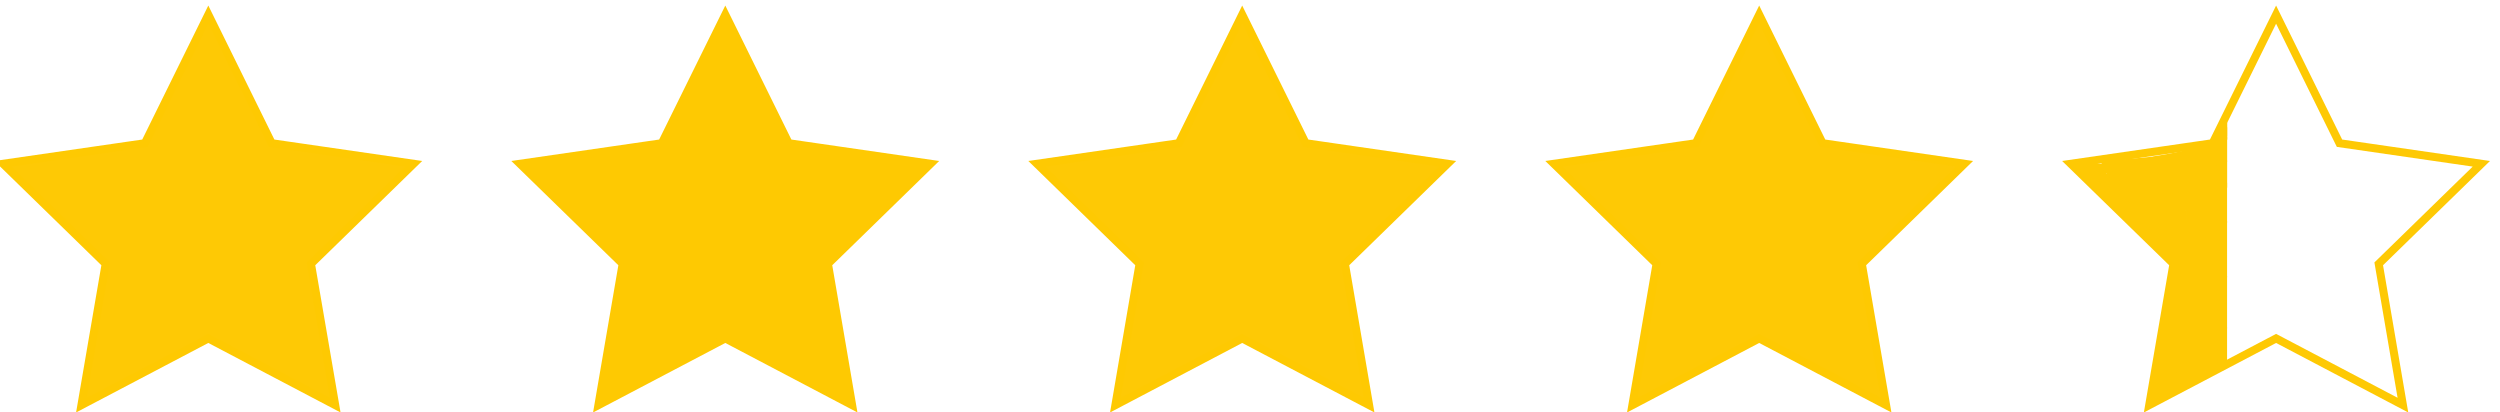 <svg id="Layer_1" data-name="Layer 1" xmlns="http://www.w3.org/2000/svg" width="109.74mm" height="18.09mm" viewBox="0 0 311.06 51.28">
  <defs>
    <style>
      .cls-1 {
        fill: #fec905;
      }

      .cls-1, .cls-2 {
        stroke: #fec902;
      }

      .cls-1, .cls-2, .cls-4 {
        stroke-miterlimit: 10;
      }

      .cls-2 {
        fill: #fec902;
      }

      .cls-3 {
        fill: #fec904;
      }

      .cls-4 {
        fill: none;
        stroke: #fec904;
      }
    </style>
  </defs>
  <title>Artboard 1</title>
  <polygon class="cls-1" points="25.91 1.82 33.8 17.82 51.45 20.38 38.68 32.83 41.7 50.41 25.91 42.11 10.12 50.41 13.14 32.83 0.37 20.38 18.02 17.82 25.91 1.82"/>
  <polygon class="cls-2" points="90.24 1.82 98.13 17.82 115.78 20.38 103.01 32.83 106.02 50.41 90.24 42.11 74.45 50.41 77.47 32.83 64.69 20.38 82.34 17.82 90.24 1.82"/>
  <polygon class="cls-1" points="154.56 1.82 162.46 17.82 180.11 20.38 167.34 32.83 170.35 50.41 154.56 42.11 138.78 50.41 141.79 32.83 129.02 20.38 146.67 17.82 154.56 1.82"/>
  <polygon class="cls-1" points="218.89 1.82 226.78 17.82 244.43 20.38 231.66 32.83 234.68 50.41 218.89 42.11 203.11 50.41 206.12 32.83 193.35 20.38 211 17.82 218.89 1.82"/>
  <g>
    <path class="cls-3" d="M271.44,26.27c3.21,0,3.22-5,0-5s-3.23,5,0,5Z"/>
    <path class="cls-3" d="M266,25.29c3.21,0,3.22-5,0-5s-3.23,5,0,5Z"/>
    <path class="cls-3" d="M264.35,25.07c3.22,0,3.22-5,0-5s-3.22,5,0,5Z"/>
    <path class="cls-3" d="M270.81,24.69a8.32,8.32,0,0,0-1.17-.65c-.36-.16-.73-.32-1.12-.45-.23-.07-.47-.12-.7-.21l.6.25a5.74,5.74,0,0,1-.92-.55l-.94-.63a2.5,2.5,0,0,0-3.42.9,2.49,2.49,0,0,0-.25,1.92,2.71,2.71,0,0,0,1.14,1.5c.5.33,1,.68,1.5,1a5.13,5.13,0,0,0,1.3.55,7.86,7.86,0,0,1,.82.27l-.6-.25a7.82,7.82,0,0,1,1.24.68A2.5,2.5,0,0,0,272,26.19a2.72,2.72,0,0,0-1.15-1.5Z"/>
    <path class="cls-3" d="M265,24.66A47.36,47.36,0,0,0,275.23,23a2.5,2.5,0,1,0-1.33-4.82,43.45,43.45,0,0,1-4.65,1.06c-.36.07-.72.12-1.09.18l-.36.05.21,0-.64.07c-.79.09-1.58.16-2.37.2a2.5,2.5,0,0,0,0,5Z"/>
    <path class="cls-3" d="M272,20.53V43.85c0,3.22,5,3.22,5,0V20.53c0-3.22-5-3.22-5,0Z"/>
    <path class="cls-3" d="M273.42,45.78a38.85,38.85,0,0,1,.74-5.79c.49-1.84.53-3.69.91-5.54a7.3,7.3,0,0,0,.1-3.22,7.45,7.45,0,0,0-1.33-2.41c-.56-.79-1.45-1.16-2-1.73a23.63,23.63,0,0,0-1.79-1.95,2.56,2.56,0,0,0-3.54,0,2.53,2.53,0,0,0,0,3.54,16.1,16.1,0,0,1,1.59,1.71,6.67,6.67,0,0,0,1.14,1.05,2.41,2.41,0,0,0,.5.33c.38.23.32.11-.19-.34-.06.32.72.92.88,1.17l-.18-.33c.09.31.11.38.05.22-.13.83-.34,1.78-.44,2.67s-.06,1.58-.21,2.26-.42,1.47-.55,2.23c-.38,2-.49,4.09-.7,6.13a2.51,2.51,0,0,0,2.5,2.5,2.56,2.56,0,0,0,2.5-2.5Z"/>
    <path class="cls-3" d="M272.55,47.05c3.22,0,3.22-5,0-5s-3.22,5,0,5Z"/>
    <path class="cls-3" d="M259,21.47c.52,0,1.05,0,1.57,0a7.18,7.18,0,0,0,1.53.08c.23,0,.43-.12.66-.15l.43-.06a2.35,2.35,0,0,0,1.31-.52.63.63,0,0,0,.09-.75.65.65,0,0,0-.7-.29l-1.5.21a1.23,1.23,0,0,0-1.11.63c0,.05-.08.18-.09.2s0,0-.07.07a1.42,1.42,0,0,1-.3.09,5.63,5.63,0,0,0-1.36.17.63.63,0,0,0,.33,1.21.84.84,0,0,1,.39,0,.19.19,0,0,1,.15.06c.11.12.2.3.31.44a2.38,2.38,0,0,0,.35.36c.25.24.52.45.75.71a7.76,7.76,0,0,1,.65.86.65.65,0,0,0,.86.22.62.62,0,0,0,.22-.85A10.65,10.65,0,0,1,262.45,22a.63.63,0,0,0-1.21.33,12.52,12.52,0,0,0,1.18,2.41l1.08-.63c-.27-.38-.54-.76-.84-1.11s-.64-.57-.94-.89-.45-.7-.88-.9a2.08,2.08,0,0,0-1.35-.07l.33,1.21a5.87,5.87,0,0,1,1.26-.16,1.72,1.72,0,0,0,1-.51s.35-.47.3-.5a.41.41,0,0,0-.11.07l.14,0,.3,0,1.5-.2-.61-1a.71.71,0,0,1-.3.12c-.17,0-.24,0-.42.07a4.08,4.08,0,0,0-.61.09,2,2,0,0,1-.54.11,22.74,22.74,0,0,0-2.74-.11.64.64,0,0,0-.62.63.62.62,0,0,0,.62.62Z"/>
    <path class="cls-3" d="M268.61,49.38a9.64,9.64,0,0,0,.85-2.32l-.61.46h0l-.31-.09c-.22-.12-.25-.41-.21-.2s0-.1,0,0a2.29,2.29,0,0,1,0,.25,1.93,1.93,0,0,1,0,.24c0,.1,0,0,0,0s0,.09,0,.13c-.06.32-.23.61-.28.93a.62.62,0,0,0,.11.54.61.61,0,0,0,.49.25,1.29,1.29,0,0,0,.74-.25,3.92,3.92,0,0,0,.32-.25l.1-.09s.18-.12,0,0l.24-.14,0,0,.07,0,.13-.05a1.74,1.74,0,0,0,.72-.42.63.63,0,0,0,0-.89.64.64,0,0,0-.88,0,.12.12,0,0,1-.05,0s0,0,.05,0-.09.05-.12.07l-.07,0,.07,0-.12,0a2.66,2.66,0,0,0-.59.28,4.87,4.87,0,0,0-.5.4c-.09.08.11-.07,0,0l-.11.07c-.06,0,0,0,.06,0l-.06,0c-.16,0,.12,0,0,0l.6.79a3.93,3.93,0,0,1,.19-.58,2.85,2.85,0,0,0,.15-.75,2.66,2.66,0,0,0,0-.69,1.11,1.11,0,0,0-.12-.43.72.72,0,0,0-.62-.36.63.63,0,0,0-.6.46,8.91,8.91,0,0,1-.31,1.09,2.6,2.6,0,0,1-.1.25.69.69,0,0,1,0,.13c-.05.13,0-.1,0,0s-.17.36-.26.53a.65.65,0,0,0,.23.86.63.63,0,0,0,.85-.23Z"/>
    <path class="cls-3" d="M277.12,20V17.12h-1.25v1.36a.63.63,0,0,0,1.25,0V17.12a.63.63,0,0,0-.62-.63.65.65,0,0,0-.63.63V20a.63.63,0,0,0,.63.62.62.62,0,0,0,.62-.62Z"/>
    <path class="cls-3" d="M276.27,18.25V18.2l0,.16s0,0,0-.06l-.06.15,0-.06-.1.13,0,0-.12.1,0,0-.92-.7a7.19,7.19,0,0,0-.2.8.53.53,0,0,0,0,.25.49.49,0,0,0,.08.23.55.55,0,0,0,.16.18.53.53,0,0,0,.21.11.62.62,0,0,0,.48-.06.65.65,0,0,0,.29-.38,7.16,7.16,0,0,1,.19-.8l0-.17,0-.16-.06-.15a.55.55,0,0,0-.16-.18.39.39,0,0,0-.14-.08.29.29,0,0,0-.16,0,.43.43,0,0,0-.16,0,.51.51,0,0,0-.24.07,1.18,1.18,0,0,0-.31.32l-.07.18s0,0,0,0l0,.19v.05a.53.53,0,0,0,.06.24.49.49,0,0,0,.13.2.46.46,0,0,0,.2.13.47.47,0,0,0,.24.05.65.65,0,0,0,.44-.18.62.62,0,0,0,.18-.44Z"/>
    <path class="cls-3" d="M273.61,24.21c3.22,0,3.22-5,0-5s-3.22,5,0,5Z"/>
    <path class="cls-3" d="M277.12,16.8v-.87a.65.65,0,0,0-.18-.44.53.53,0,0,0-.2-.13.39.39,0,0,0-.24,0,.6.6,0,0,0-.44.18.66.66,0,0,0-.19.44v.87a.61.61,0,0,0,.19.44.66.66,0,0,0,.44.18.6.6,0,0,0,.44-.18.65.65,0,0,0,.18-.44Z"/>
    <path class="cls-3" d="M276.63,15.3v2a.25.25,0,0,0,.5,0v-2a.25.25,0,0,0-.5,0Z"/>
    <path class="cls-3" d="M276.62,20.05v3.23a.25.25,0,0,0,.5,0V20.05a.25.25,0,0,0-.5,0Z"/>
    <path class="cls-3" d="M276.73,23.86a.25.25,0,0,0,0-.5.25.25,0,0,0,0,.5Z"/>
    <path class="cls-3" d="M276.61,23.22v3.25a.25.25,0,0,0,.5,0V22.78a.25.25,0,0,0-.5,0v4.9a.25.25,0,0,0,.5,0v-4.9h-.5v3.69a.25.25,0,0,0,.5,0V23.22a.25.25,0,0,0-.5,0Z"/>
    <path class="cls-3" d="M276.61,27.55v6.91a.25.25,0,0,0,.5,0V27.55a.25.25,0,0,0-.5,0Z"/>
    <path class="cls-3" d="M276.61,34.4v6.41a.25.25,0,0,0,.5,0V34.4a.25.25,0,0,0-.5,0Z"/>
    <path class="cls-3" d="M276.61,40.75V45a.25.25,0,0,0,.5,0v-4.2a.25.25,0,0,0-.5,0Z"/>
  </g>
  <polygon class="cls-4" points="283.21 1.82 291.1 17.82 308.75 20.38 295.98 32.83 298.99 50.41 283.21 42.11 267.42 50.41 270.44 32.83 257.66 20.38 275.31 17.82 283.21 1.82"/>
</svg>
